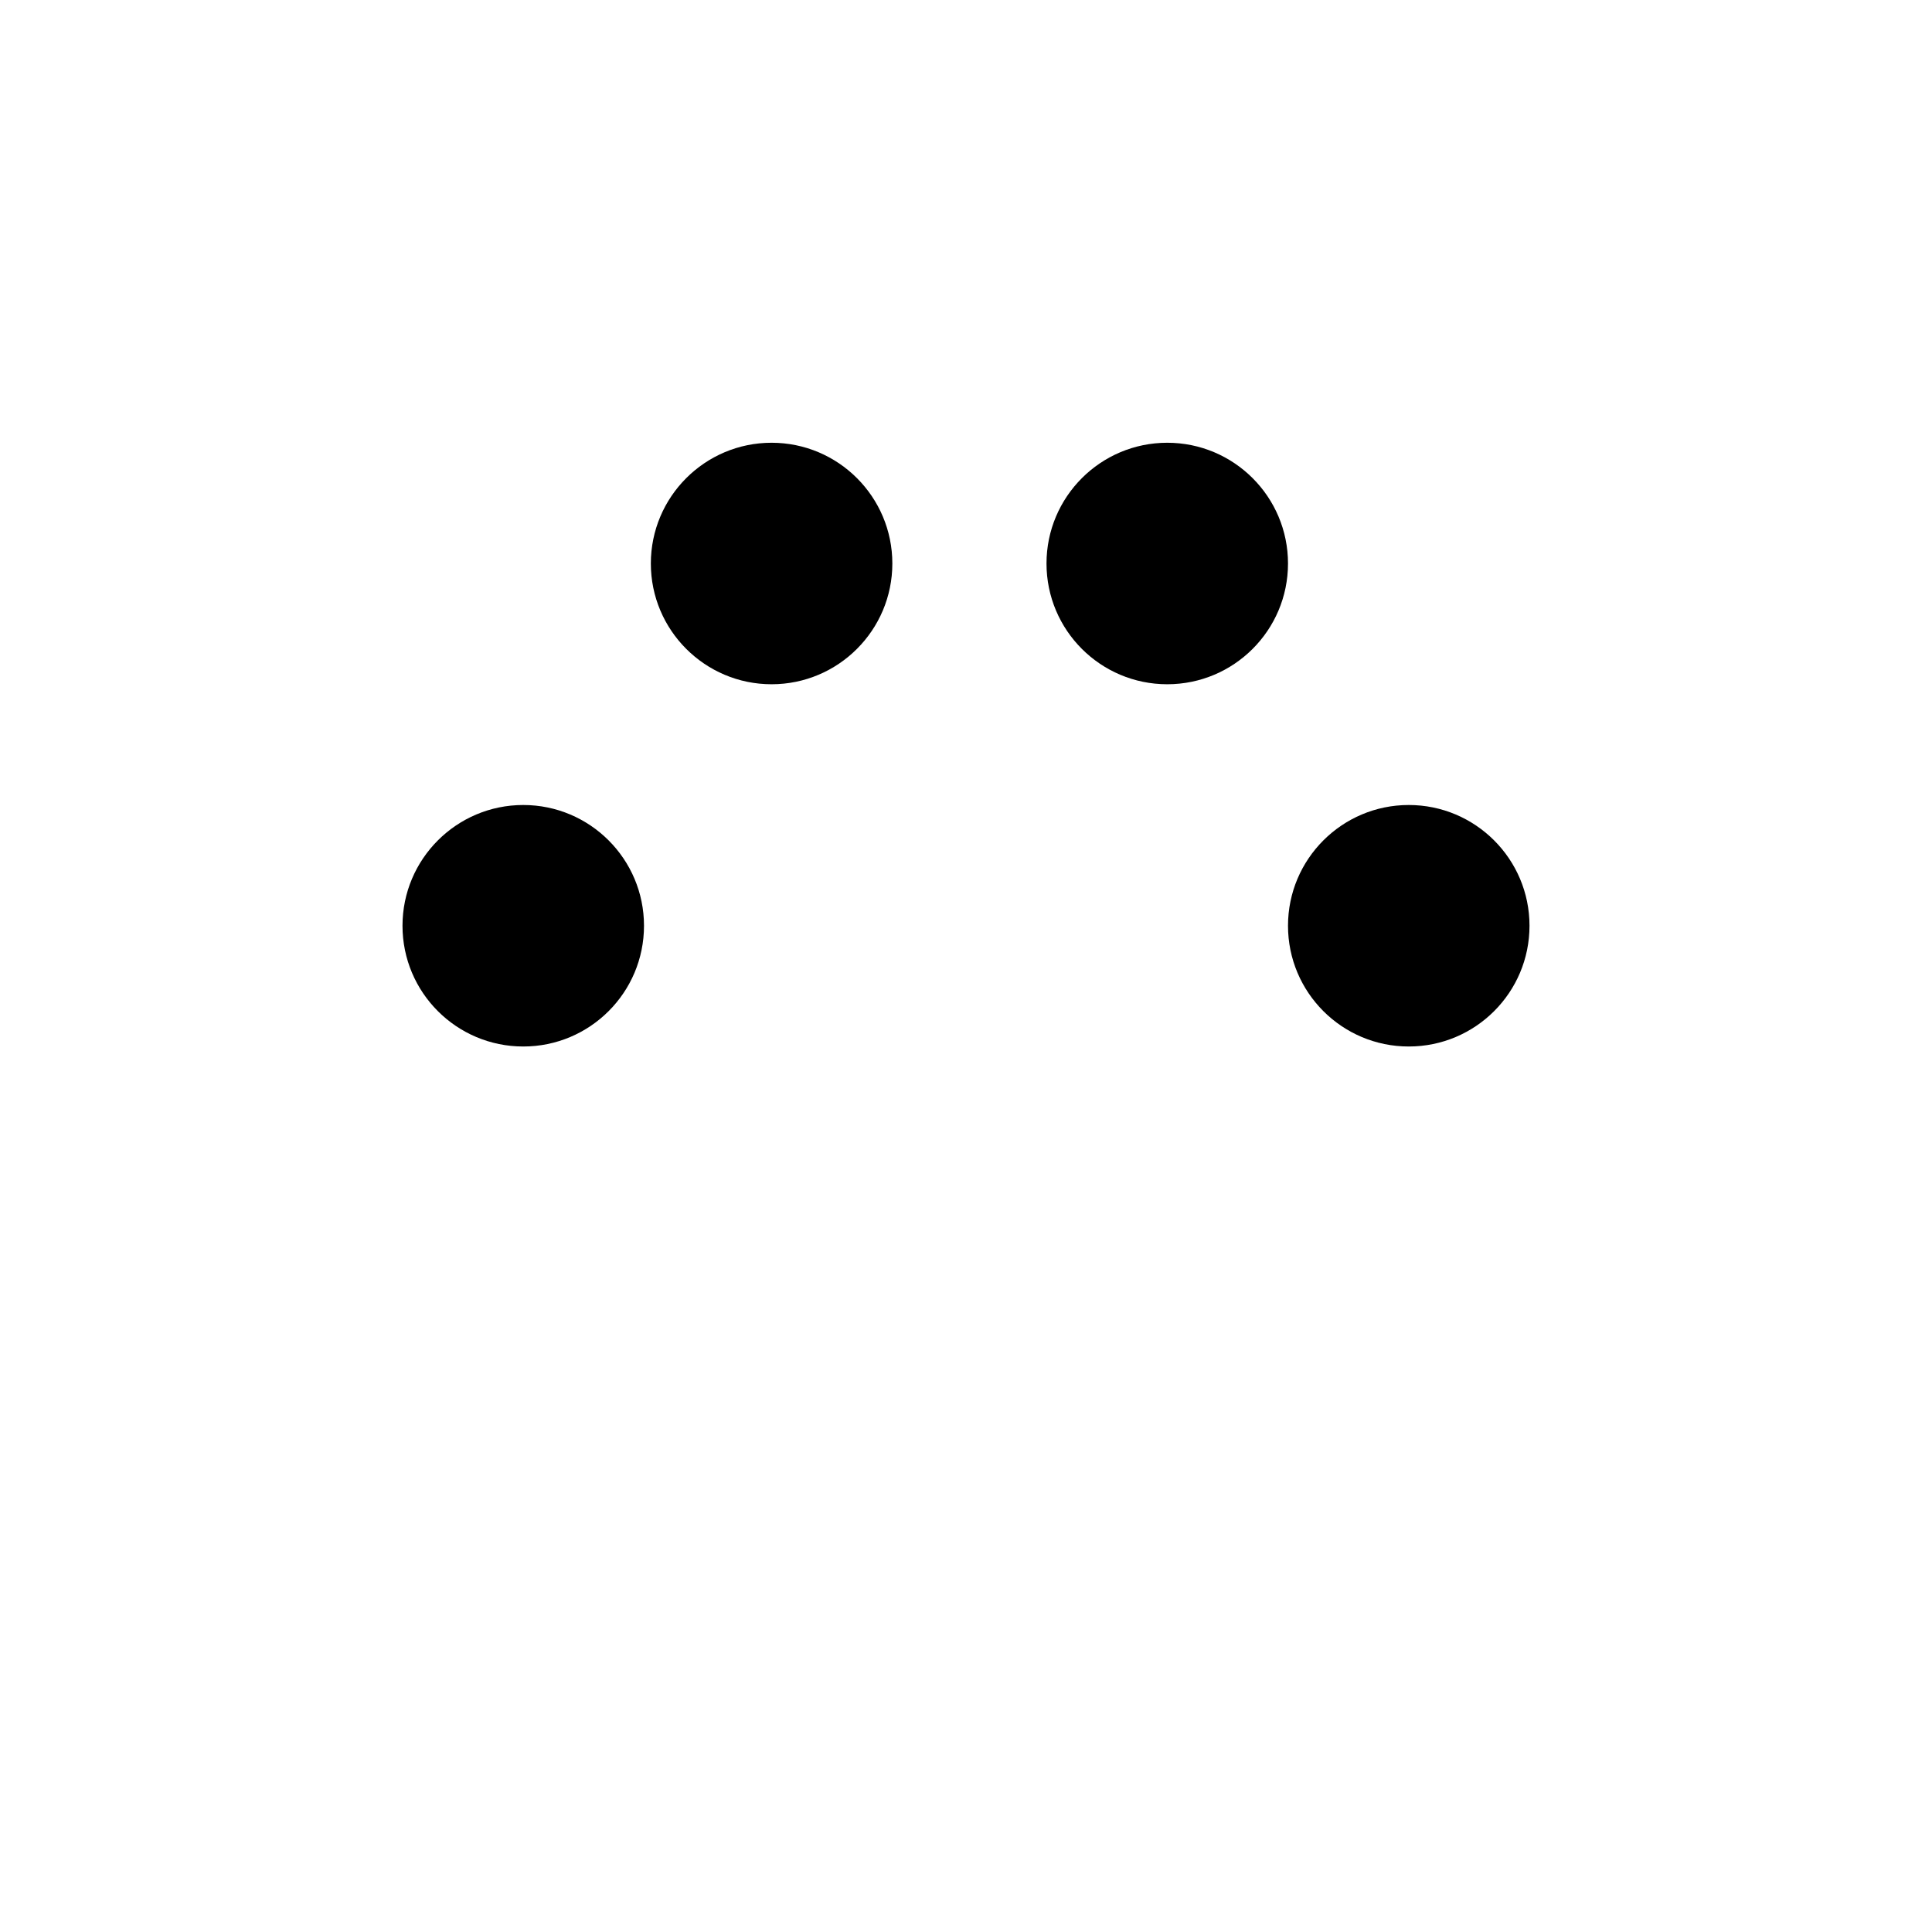 <svg width="24" height="24" viewBox="0 0 24 24" fill="none" xmlns="http://www.w3.org/2000/svg">
    <path class="pr-icon-duotone-secondary" d="M10.847 21.934C5.867 21.362 2 17.133 2 12C2 6.477 6.477 2 12 2C17.523 2 22 6.477 22 12C22 17.157 18.717 16.733 15.914 16.37C14.296 16.161 12.839 15.973 12.262 16.888C11.867 17.514 12.294 18.294 12.817 18.817C13.47 19.47 13.47 20.53 12.817 21.183C12.294 21.706 11.582 22.019 10.847 21.934Z" />
    <path d="M11.085 7C11.085 7.828 10.413 8.5 9.585 8.5C8.757 8.5 8.085 7.828 8.085 7C8.085 6.172 8.757 5.5 9.585 5.5C10.413 5.5 11.085 6.172 11.085 7Z" fill="black"/>
    <path d="M6.5 13C7.328 13 8 12.329 8 11.5C8 10.672 7.328 10 6.5 10C5.672 10 5 10.672 5 11.5C5 12.329 5.672 13 6.5 13Z" fill="black"/>
    <path d="M17.5 13C18.328 13 19 12.329 19 11.5C19 10.672 18.328 10 17.5 10C16.672 10 16 10.672 16 11.5C16 12.329 16.672 13 17.5 13Z" fill="black"/>
    <path d="M14.5 8.5C15.328 8.5 16 7.829 16 7C16 6.172 15.328 5.5 14.5 5.5C13.672 5.5 13 6.172 13 7C13 7.829 13.672 8.5 14.5 8.5Z" fill="black"/>
</svg>
